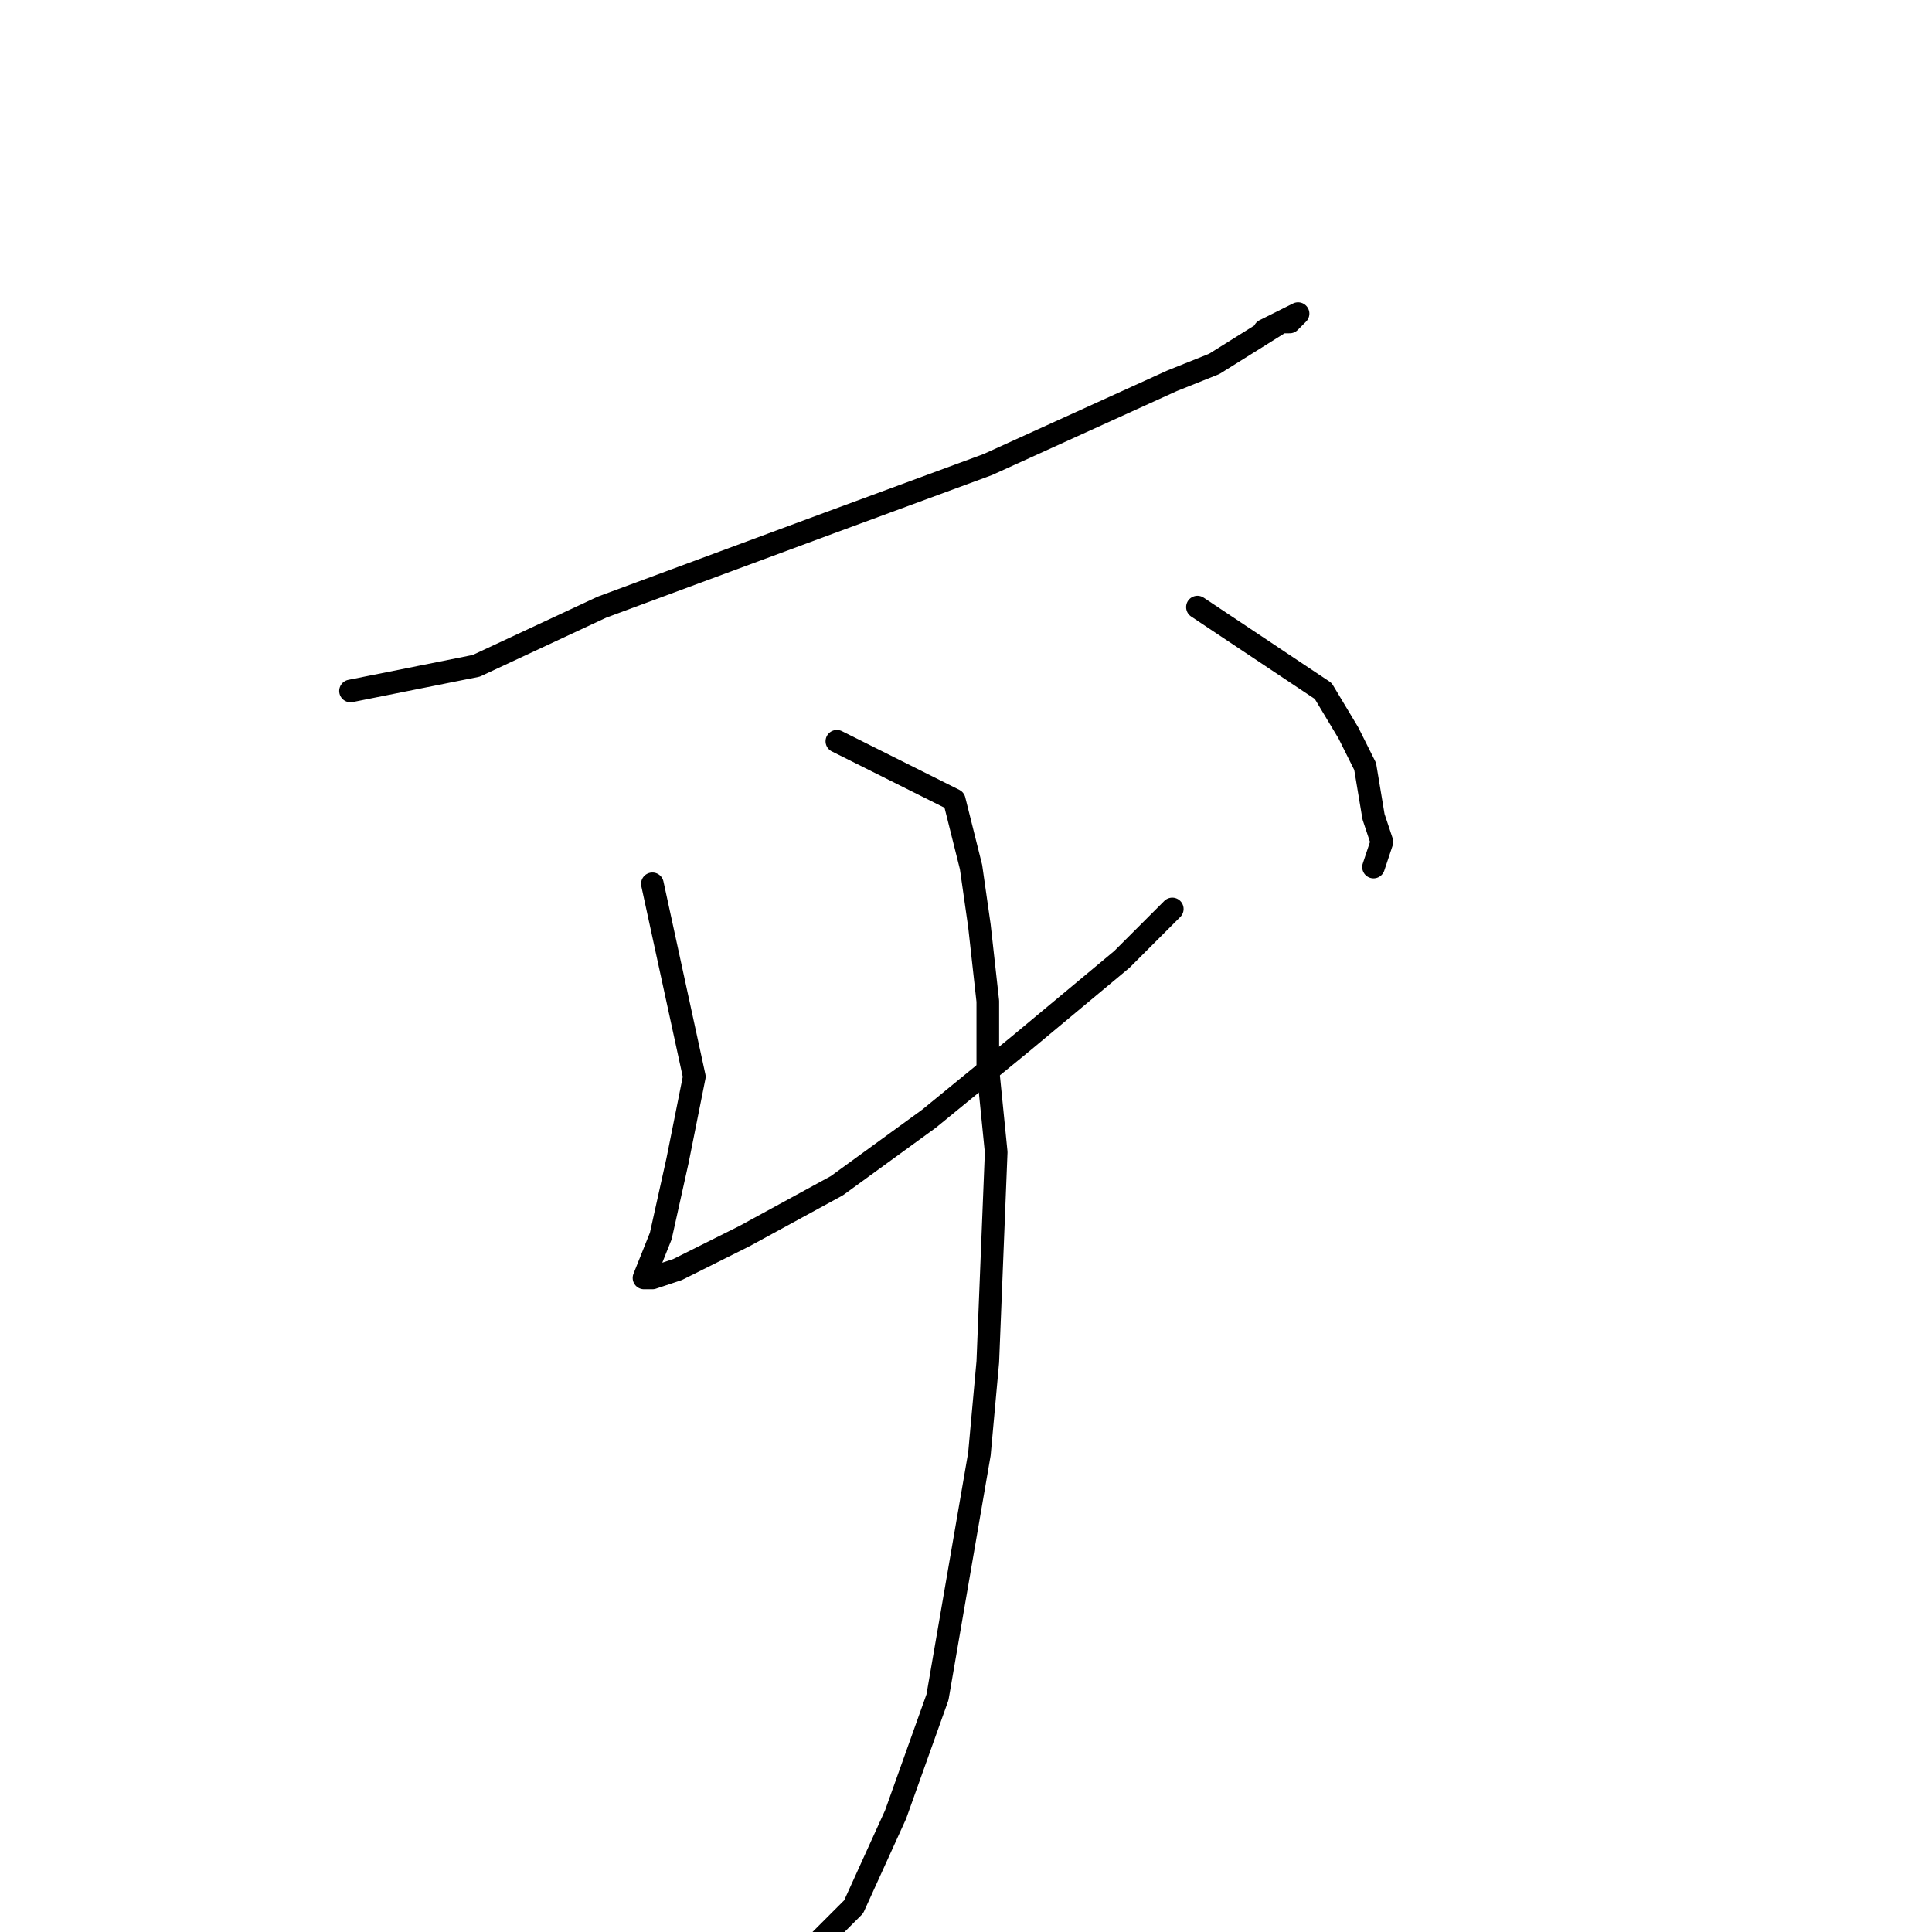 <?xml version="1.0" standalone="no"?>
    <svg width="256" height="256" xmlns="http://www.w3.org/2000/svg" version="1.1">
    <polyline stroke="black" stroke-width="3" stroke-linecap="round" fill="transparent" stroke-linejoin="round" points="46.445 91.556 63.111 88.222 79.778 80.444 109.778 69.333 130.889 61.556 155.333 50.444 160.889 48.222 169.778 42.667 170.889 42.667 172 41.556 167.556 43.778 167.556 43.778 " />
        <polyline stroke="black" stroke-width="3" stroke-linecap="round" fill="transparent" stroke-linejoin="round" points="86.444 117.111 92 142.667 89.778 153.778 87.556 163.778 85.333 169.333 86.444 169.333 89.778 168.222 98.667 163.778 110.889 157.111 123.111 148.222 135.333 138.222 148.667 127.111 153.111 122.667 155.333 120.444 155.333 120.444 " />
        <polyline stroke="black" stroke-width="3" stroke-linecap="round" fill="transparent" stroke-linejoin="round" points="158.667 80.444 175.333 91.556 178.667 97.111 180.889 101.556 182 108.222 183.111 111.556 182 114.889 182 114.889 " />
        <polyline stroke="black" stroke-width="3" stroke-linecap="round" fill="transparent" stroke-linejoin="round" points="110.889 98.222 126.444 106 128.667 114.889 129.778 122.667 130.889 132.667 130.889 141.556 132 152.667 130.889 180.444 129.778 192.667 124.222 224.889 118.667 240.444 113.111 252.667 108.667 257.111 108.667 257.111 " />
        </svg>